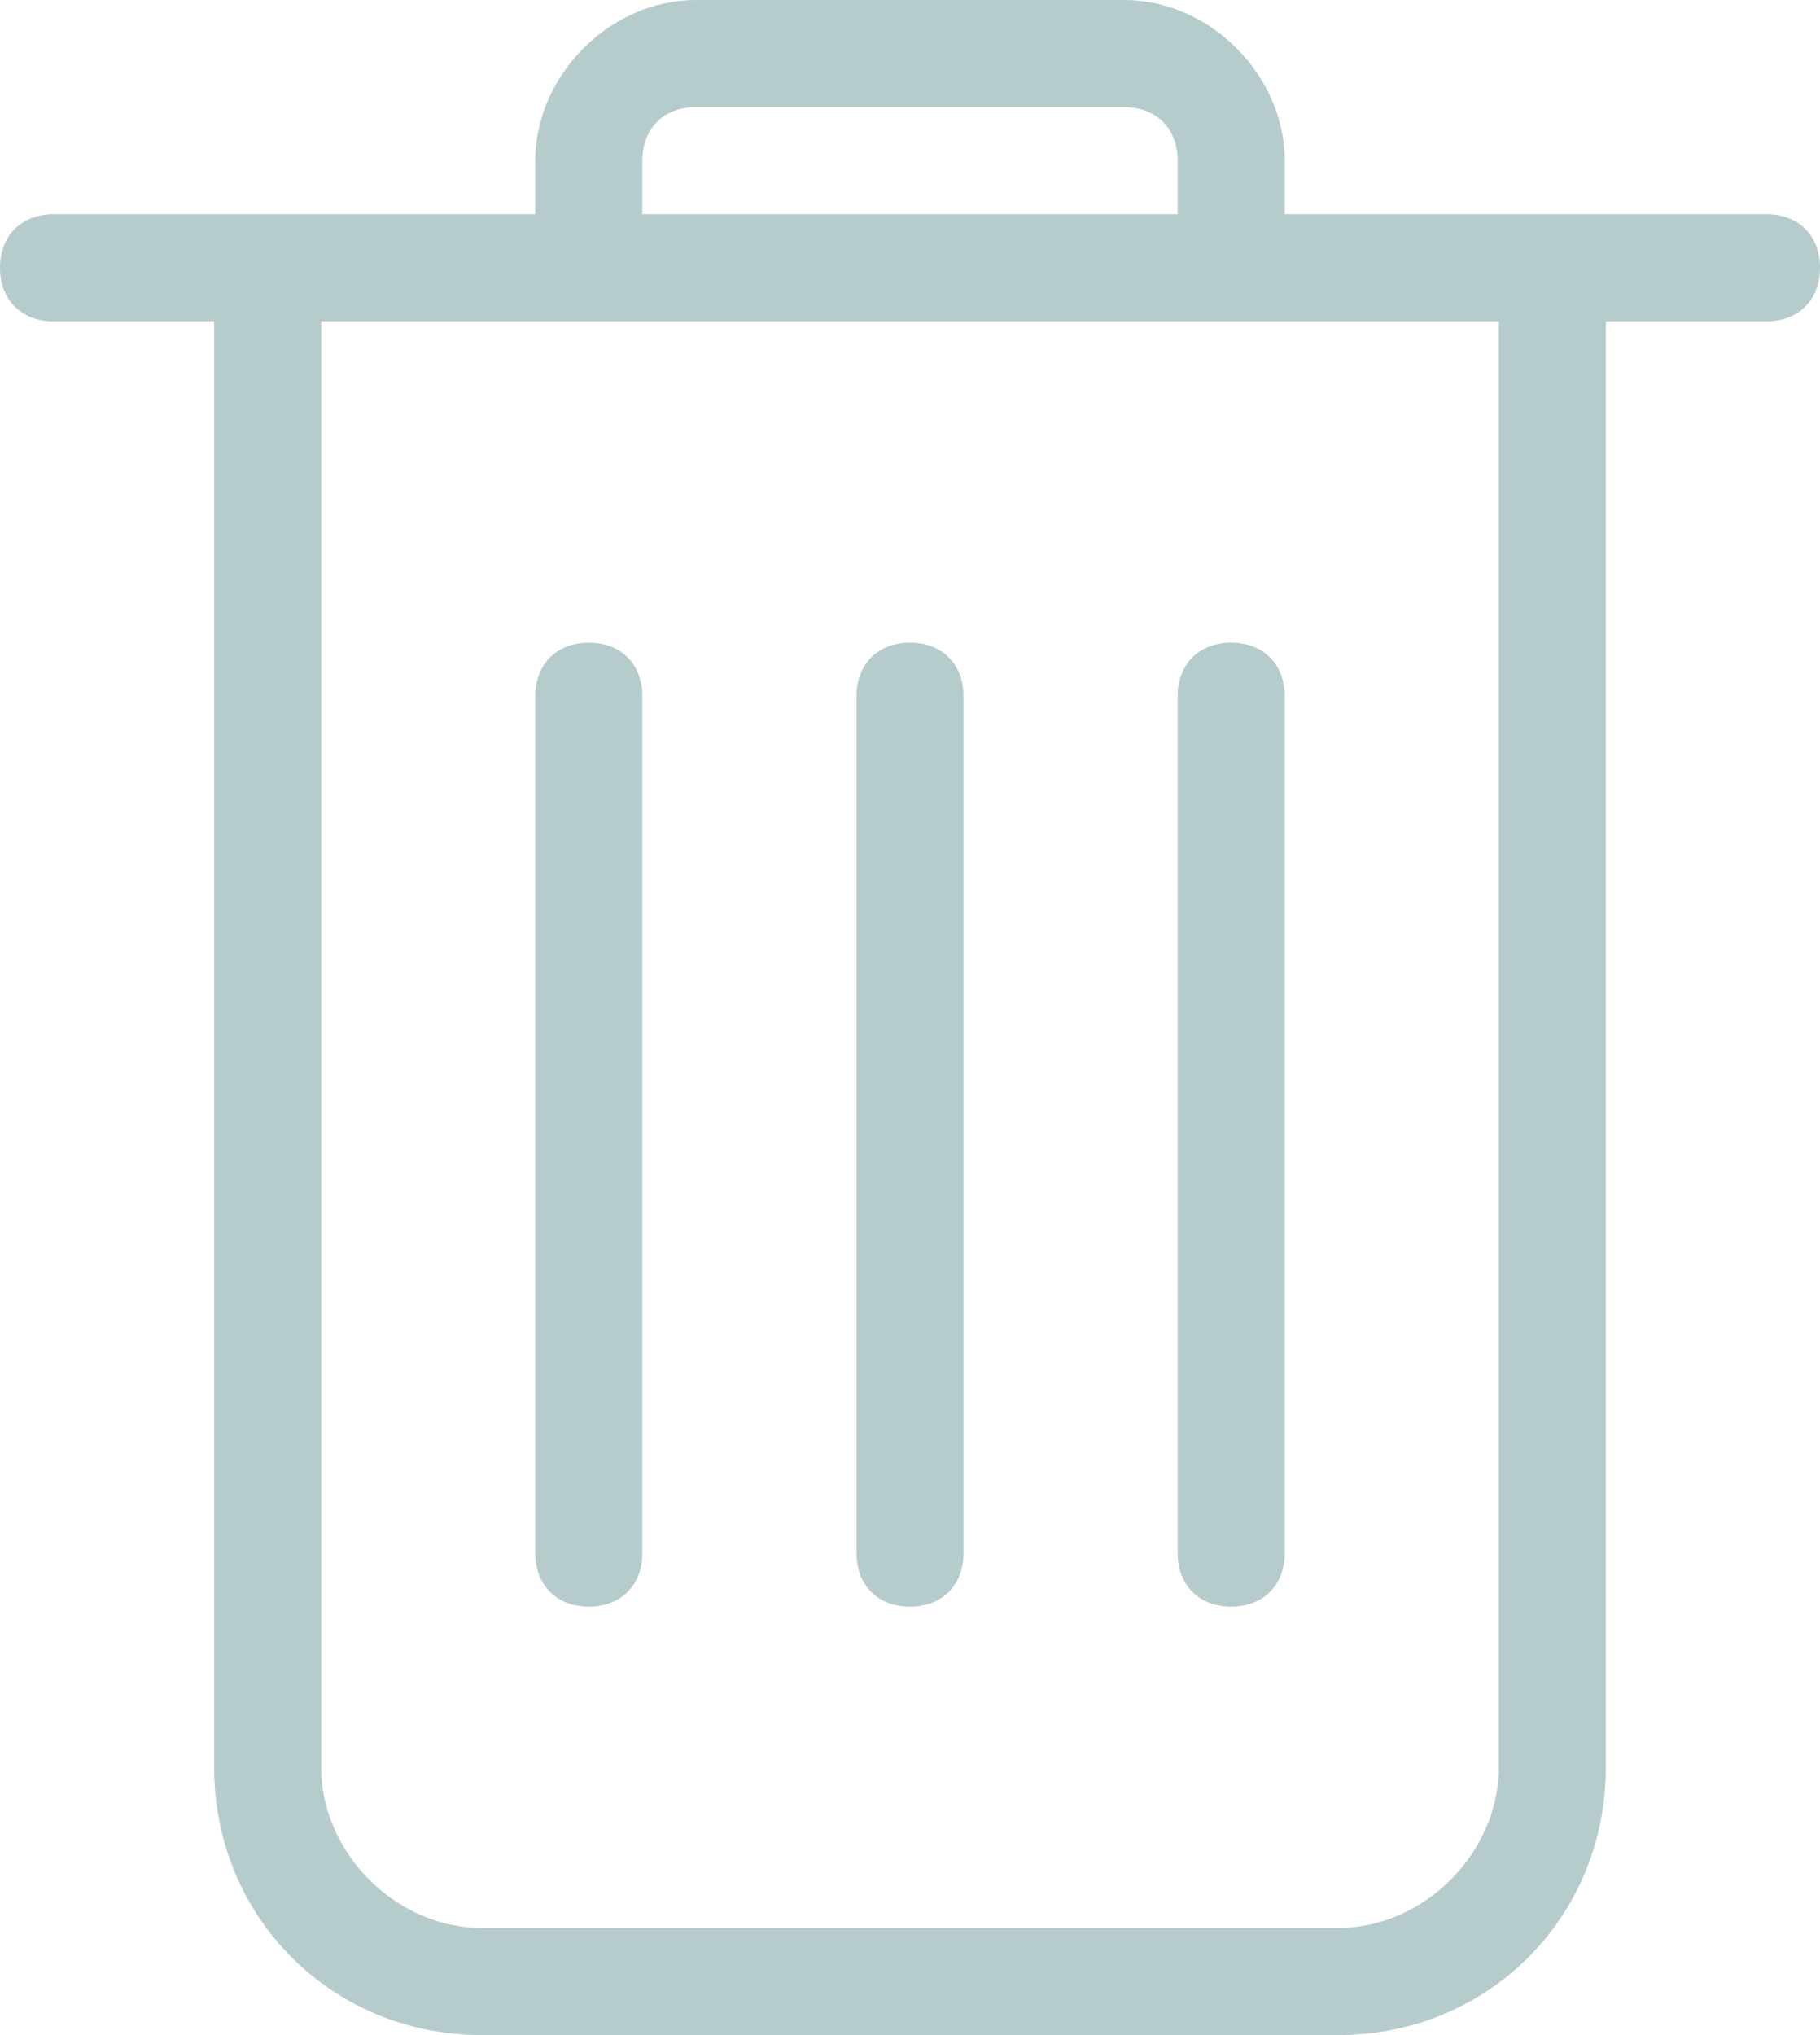 <?xml version="1.0" encoding="utf-8"?>
<!-- Generator: Adobe Illustrator 22.0.1, SVG Export Plug-In . SVG Version: 6.00 Build 0)  -->
<svg version="1.1" id="Layer_1" xmlns="http://www.w3.org/2000/svg" xmlns:xlink="http://www.w3.org/1999/xlink" x="0px" y="0px"
	 viewBox="0 0 17 19" style="enable-background:new 0 0 17 19;" xml:space="preserve">
<style type="text/css">
	.st0{fill:#B6CCCC;}
</style>
<title>attachment-delete</title>
<desc>Created with Sketch.</desc>
<g>
	<path class="st0" d="M16.5,2H12V1.5C12,0.7,11.3,0,10.5,0h-4C5.7,0,5,0.7,5,1.5V2H0.5C0.2,2,0,2.2,0,2.5S0.2,3,0.5,3H2v13.5
		C2,17.9,3.1,19,4.5,19h8c1.4,0,2.5-1.1,2.5-2.5V3h1.5C16.8,3,17,2.8,17,2.5S16.8,2,16.5,2z M6,1.5C6,1.2,6.2,1,6.5,1h4
		C10.8,1,11,1.2,11,1.5V2H6V1.5z M14,16.5c0,0.8-0.7,1.5-1.5,1.5h-8C3.7,18,3,17.3,3,16.5V3h11V16.5z"/>
	<path class="st0" d="M11,6.5v8c0,0.3,0.2,0.5,0.5,0.5s0.5-0.2,0.5-0.5v-8C12,6.2,11.8,6,11.5,6S11,6.2,11,6.5z"/>
	<path class="st0" d="M8.5,6C8.2,6,8,6.2,8,6.5v8C8,14.8,8.2,15,8.5,15S9,14.8,9,14.5v-8C9,6.2,8.8,6,8.5,6z"/>
	<path class="st0" d="M5.5,6C5.2,6,5,6.2,5,6.5v8C5,14.8,5.2,15,5.5,15S6,14.8,6,14.5v-8C6,6.2,5.8,6,5.5,6z"/>
</g>
</svg>
